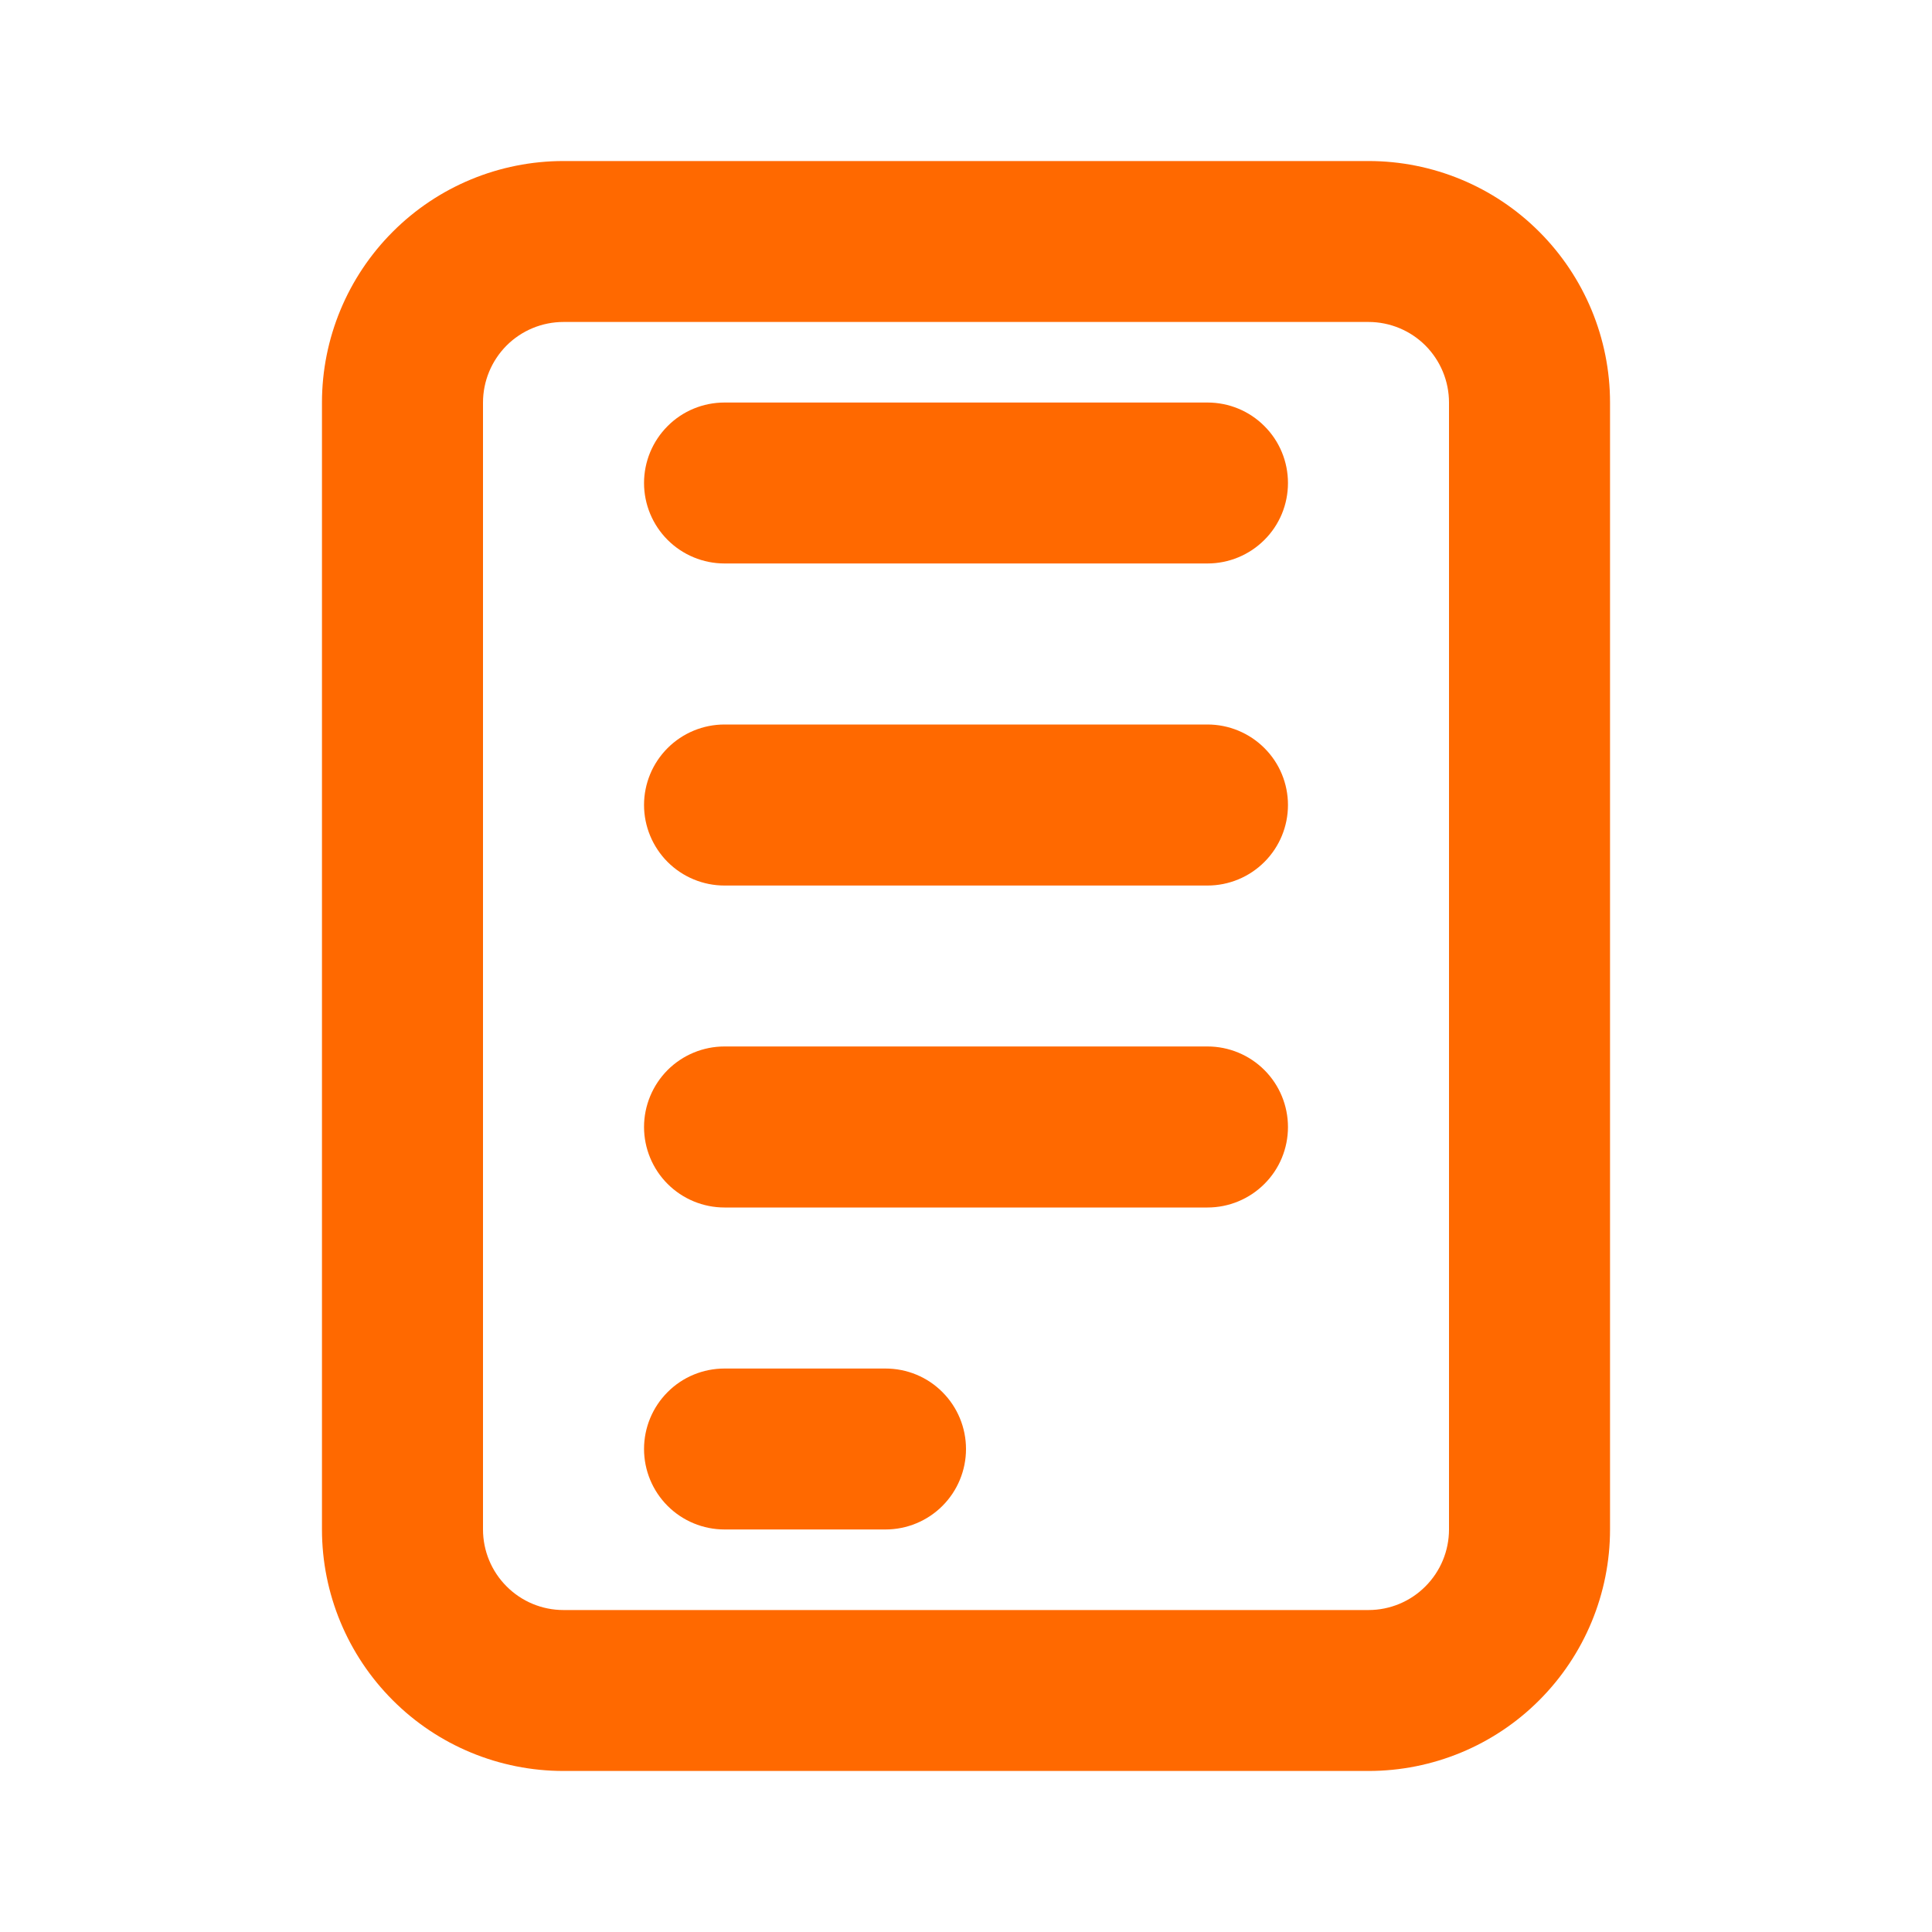 <svg width="20" height="20" viewBox="0 0 20 20" fill="none" xmlns="http://www.w3.org/2000/svg">
<path d="M5.833 1.667H14.167C14.83 1.667 15.466 1.93 15.934 2.399C16.403 2.868 16.667 3.504 16.667 4.167V15.833C16.667 16.496 16.403 17.132 15.934 17.601C15.466 18.07 14.83 18.333 14.167 18.333H5.833C5.17 18.333 4.534 18.07 4.066 17.601C3.597 17.132 3.333 16.496 3.333 15.833V4.167C3.333 3.504 3.597 2.868 4.066 2.399C4.534 1.93 5.17 1.667 5.833 1.667ZM5.833 3.333C5.612 3.333 5.4 3.421 5.244 3.577C5.088 3.734 5 3.946 5 4.167V15.833C5 16.054 5.088 16.266 5.244 16.422C5.4 16.579 5.612 16.667 5.833 16.667H14.167C14.388 16.667 14.6 16.579 14.756 16.422C14.912 16.266 15 16.054 15 15.833V4.167C15 3.946 14.912 3.734 14.756 3.577C14.6 3.421 14.388 3.333 14.167 3.333H5.833ZM7.5 4.167H12.5C12.721 4.167 12.933 4.254 13.089 4.411C13.246 4.567 13.333 4.779 13.333 5C13.333 5.221 13.246 5.433 13.089 5.589C12.933 5.745 12.721 5.833 12.5 5.833H7.5C7.279 5.833 7.067 5.745 6.911 5.589C6.755 5.433 6.667 5.221 6.667 5C6.667 4.779 6.755 4.567 6.911 4.411C7.067 4.254 7.279 4.167 7.5 4.167ZM7.5 14.167H9.167C9.388 14.167 9.6 14.254 9.756 14.411C9.912 14.567 10 14.779 10 15C10 15.221 9.912 15.433 9.756 15.589C9.6 15.745 9.388 15.833 9.167 15.833H7.5C7.279 15.833 7.067 15.745 6.911 15.589C6.755 15.433 6.667 15.221 6.667 15C6.667 14.779 6.755 14.567 6.911 14.411C7.067 14.254 7.279 14.167 7.5 14.167ZM7.5 10.833H12.5C12.721 10.833 12.933 10.921 13.089 11.077C13.246 11.234 13.333 11.446 13.333 11.667C13.333 11.888 13.246 12.1 13.089 12.256C12.933 12.412 12.721 12.5 12.5 12.5H7.5C7.279 12.5 7.067 12.412 6.911 12.256C6.755 12.1 6.667 11.888 6.667 11.667C6.667 11.446 6.755 11.234 6.911 11.077C7.067 10.921 7.279 10.833 7.5 10.833ZM7.5 7.5H12.5C12.721 7.5 12.933 7.588 13.089 7.744C13.246 7.9 13.333 8.112 13.333 8.333C13.333 8.554 13.246 8.766 13.089 8.923C12.933 9.079 12.721 9.167 12.5 9.167H7.5C7.279 9.167 7.067 9.079 6.911 8.923C6.755 8.766 6.667 8.554 6.667 8.333C6.667 8.112 6.755 7.9 6.911 7.744C7.067 7.588 7.279 7.5 7.5 7.5Z" fill="#FF6900"/>
</svg>
